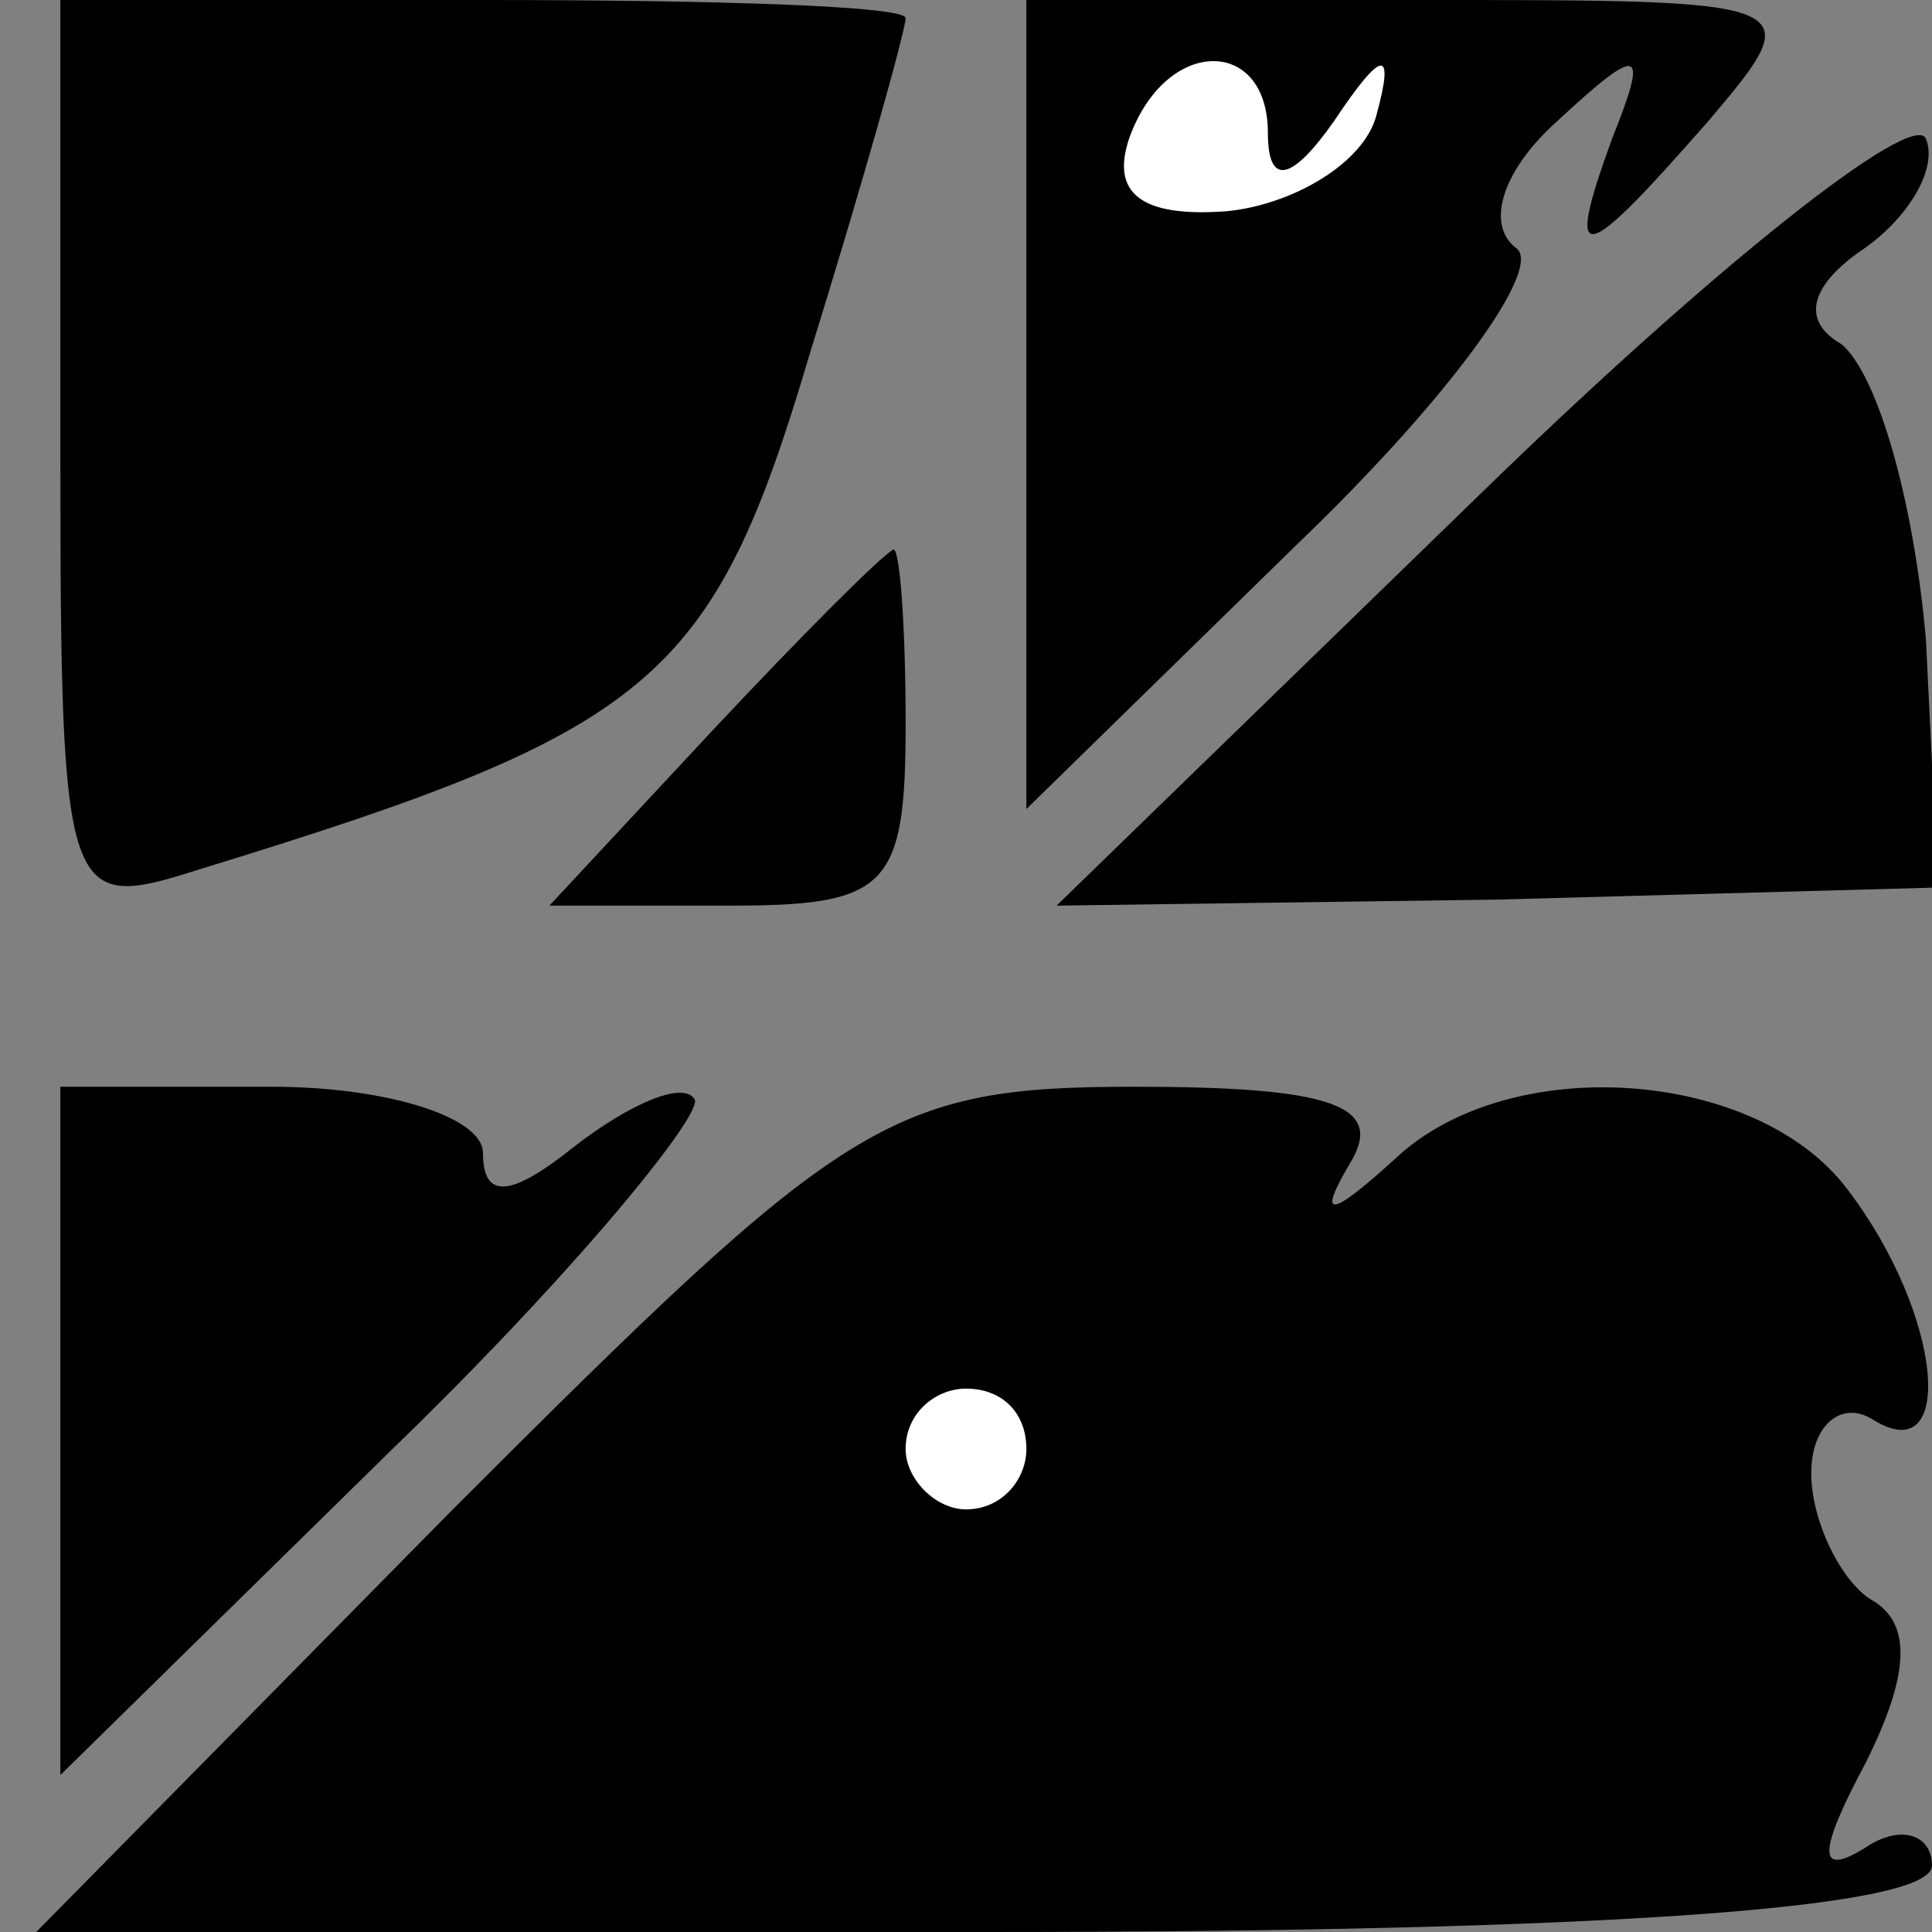 <?xml version="1.0" standalone="no"?>
<!DOCTYPE svg PUBLIC "-//W3C//DTD SVG 20010904//EN"
 "http://www.w3.org/TR/2001/REC-SVG-20010904/DTD/svg10.dtd">
<svg version="1.0" xmlns="http://www.w3.org/2000/svg"
 width="32pt" height="32pt" viewBox="0 0 32 32"
 preserveAspectRatio="xMidYMid meet">
<rect x="0" y="0" width="32" height="32" fill="#808080" stroke="none"/>
<g transform="translate(0,32) scale(0.1,-0.1)"
fill="#000000" stroke="none">
<path fill="#000000" stroke="none" d="M10 244 c0 -74 1 -75 23 -68 75 23 85
31 101 85 9 29 16 54 16 56 0 2 -31 3 -70 3 l-70 0 0 -76z"/>
<path fill="#000000" stroke="none" d="M170 253 l0 -67 45 44 c25 24 41 46 36
49 -5 4 -2 13 7 21 14 13 15 12 9 -3 -8 -22 -5 -21 16 3 17 20 16 20 -48 20
l-65 0 0 -67z"/>
<path fill="#ffffff" stroke="none" d="M210 298 c0 -9 4 -8 11 2 8 12 10 12 7
1 -2 -8 -14 -15 -25 -16 -14 -1 -19 3 -16 12 6 17 23 17 23 1z"/>
<path fill="#000000" stroke="none" d="M245 238 l-70 -68 73 1 73 2 -2 41 c-2
23 -8 44 -14 49 -7 4 -5 10 4 16 7 5 12 13 10 18 -2 5 -35 -21 -74 -59z"/>
<path fill="#000000" stroke="none" d="M118 199 l-27 -29 30 0 c26 0 29 3 29
30 0 17 -1 29 -2 29 -2 -1 -15 -14 -30 -30z"/>
<path fill="#000000" stroke="none" d="M10 83 l0 -57 55 54 c30 29 52 56 50
58 -2 3 -11 -1 -20 -8 -10 -8 -15 -9 -15 -1 0 6 -16 11 -35 11 l-35 0 0 -57z"/>
<path fill="#000000" stroke="none" d="M75 70 l-69 -70 157 0 c104 0 157 4
157 11 0 5 -5 7 -11 3 -8 -5 -8 -1 0 14 7 14 8 23 1 27 -5 3 -10 13 -10 21 0
8 5 12 10 9 14 -9 12 17 -4 38 -15 20 -56 23 -75 5 -11 -10 -13 -10 -7 0 5 9
-4 12 -36 12 -41 0 -48 -5 -113 -70z"/>
<path fill="#ffffff" stroke="none" d="M170 80 c0 -5 -4 -10 -10 -10 -5 0 -10
5 -10 10 0 6 5 10 10 10 6 0 10 -4 10 -10z"/>
</g>
</svg>
